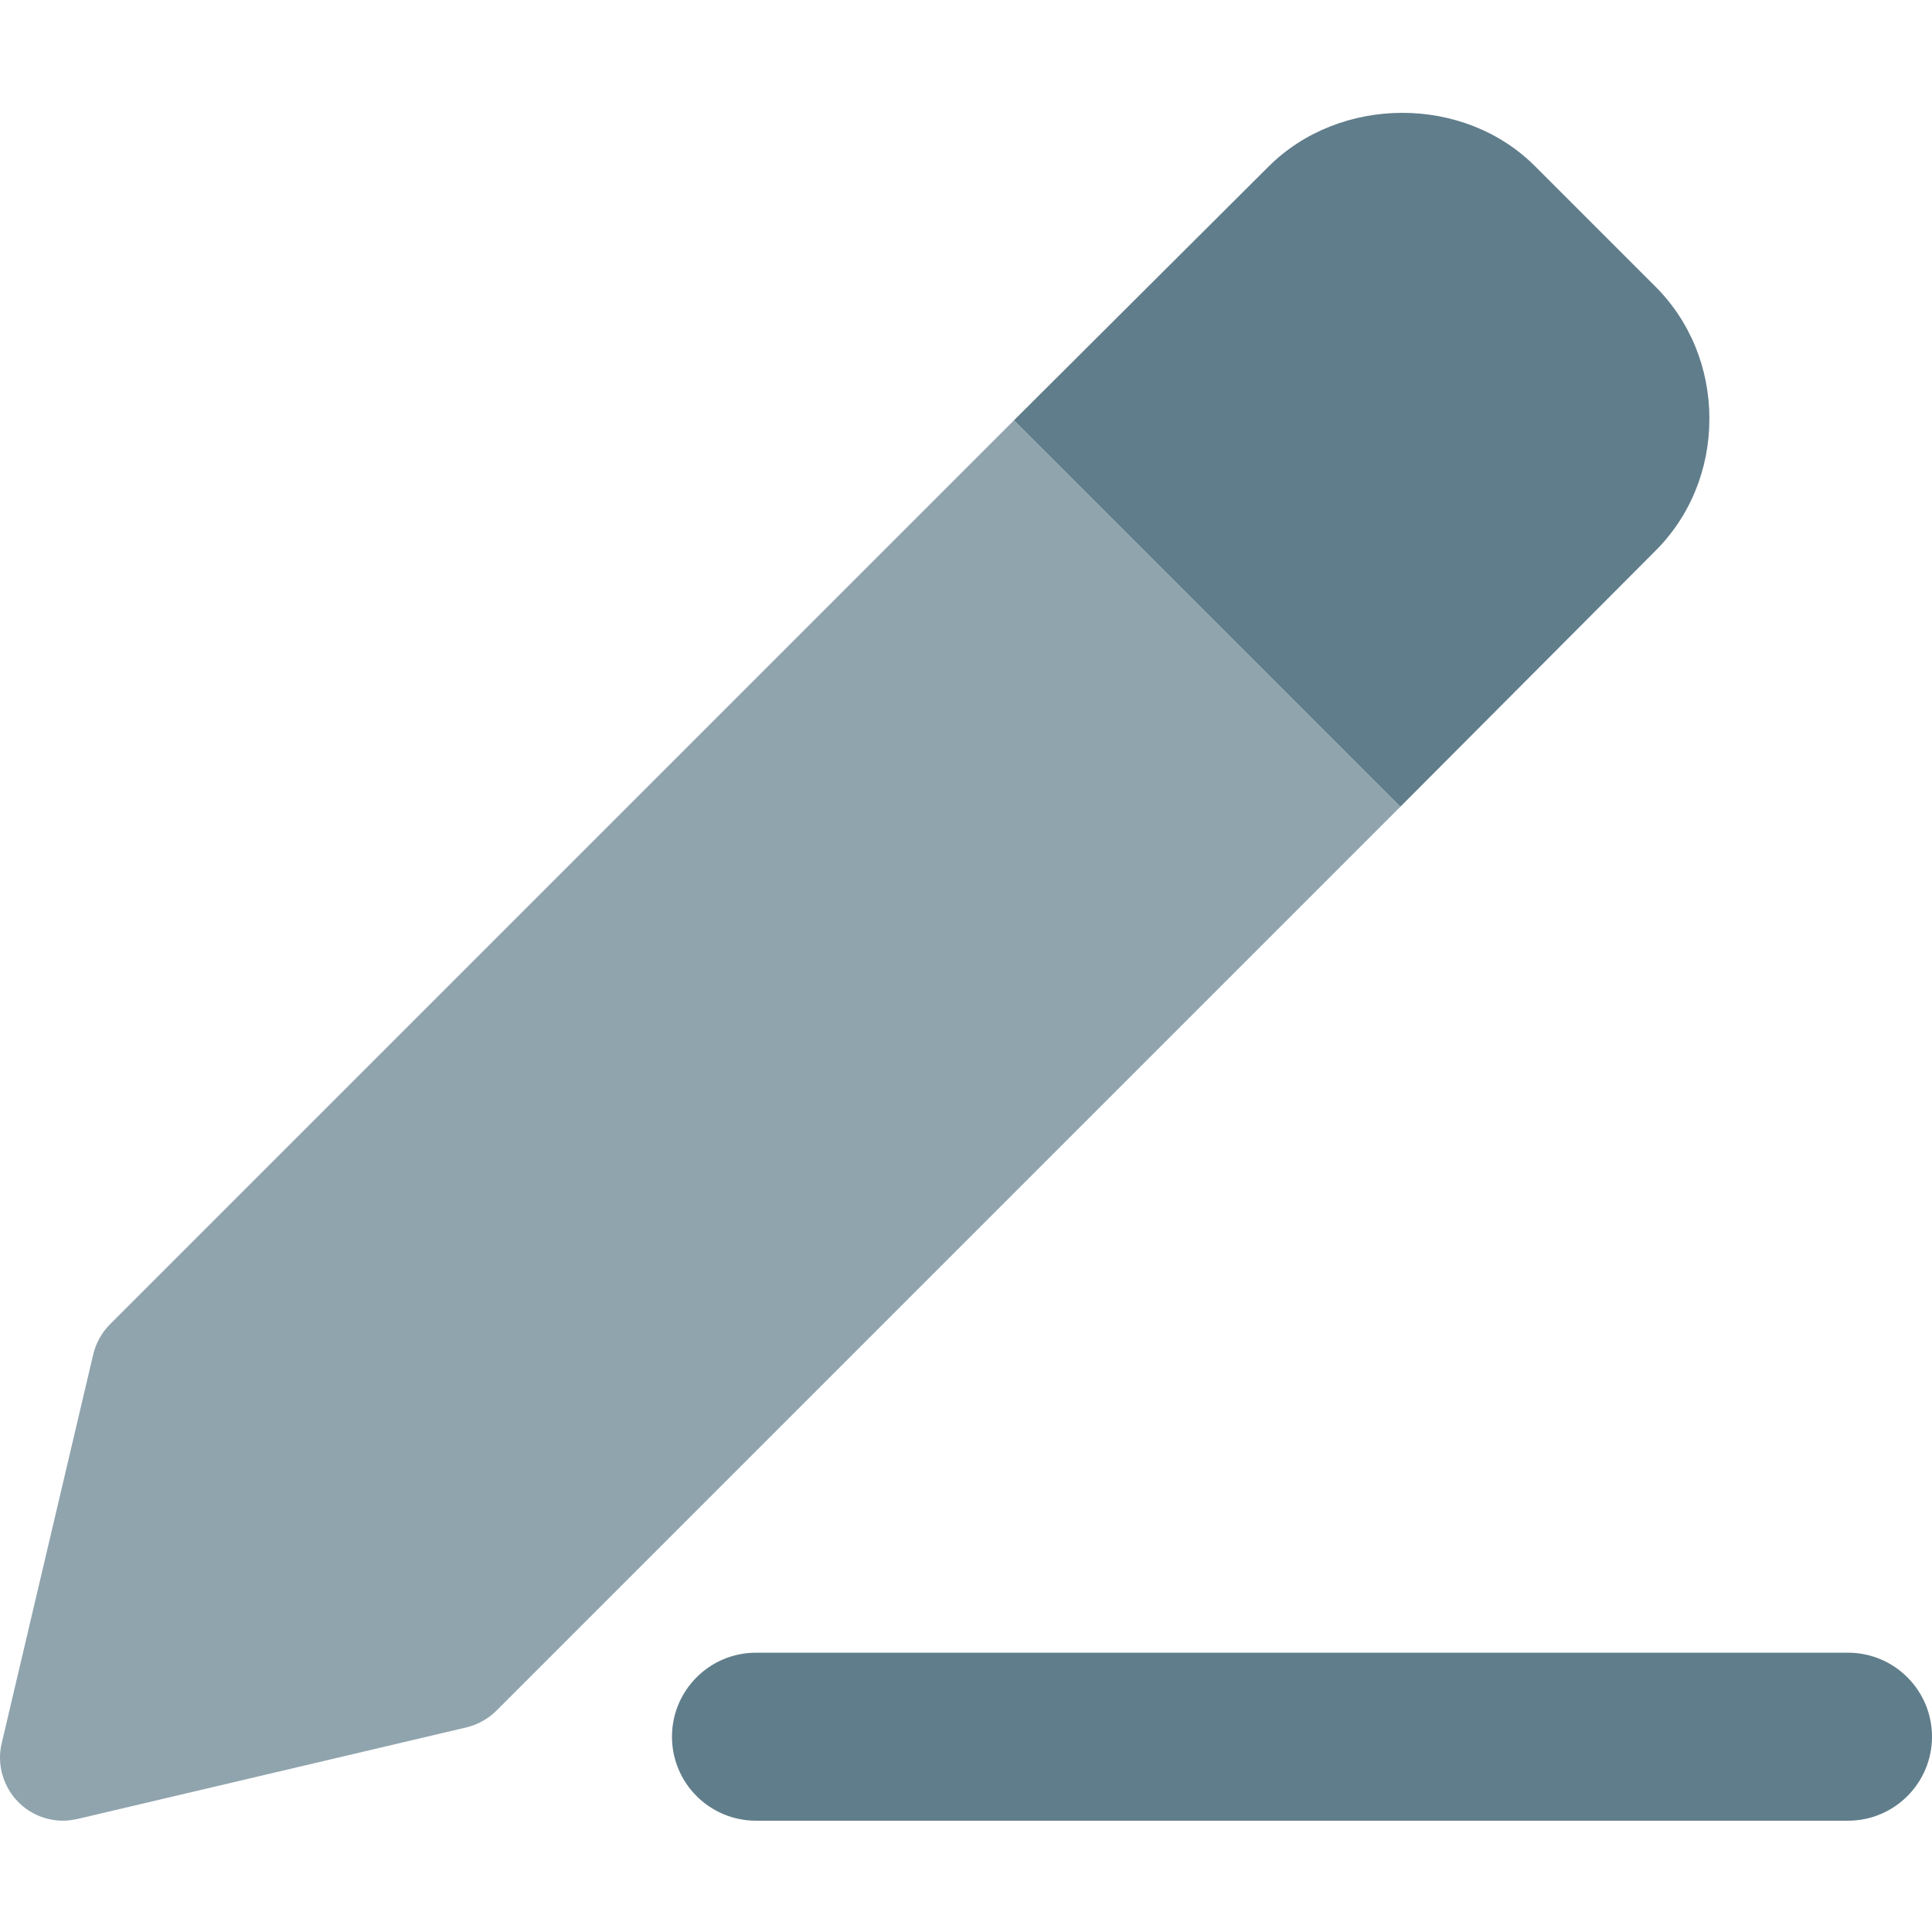<svg height="490pt" viewBox="0 -28 490.66 490" width="490pt" xmlns="http://www.w3.org/2000/svg"><path d="m434.125 78.012c0 12.797-4.906 24.957-14.078 33.918l-64.426 64.641-98.133-98.133 64.637-64.426c18.137-18.137 49.707-18.348 67.844 0l30.078 30.078c9.172 8.961 14.078 21.121 14.078 33.922zm0 0" fill="#607d8b"/><path d="m355.621 176.57-229.547 229.547c-2.133 2.133-4.906 3.625-7.68 4.266l-98.773 23.254c-1.066.215-2.348.426-3.629.426-4.266 0-8.32-1.707-11.305-4.691-3.84-3.84-5.547-9.602-4.266-14.934l23.25-98.773c.641-2.773 2.137-5.547 4.27-7.68l229.547-229.547zm0 0" fill="#90a4ae"/><path d="m469.328 434.062h-277.336c-11.773 0-21.332-9.555-21.332-21.332 0-11.777 9.559-21.332 21.332-21.332h277.336c11.773 0 21.332 9.555 21.332 21.332 0 11.777-9.559 21.332-21.332 21.332zm0 0" fill="#607d8b"/></svg>